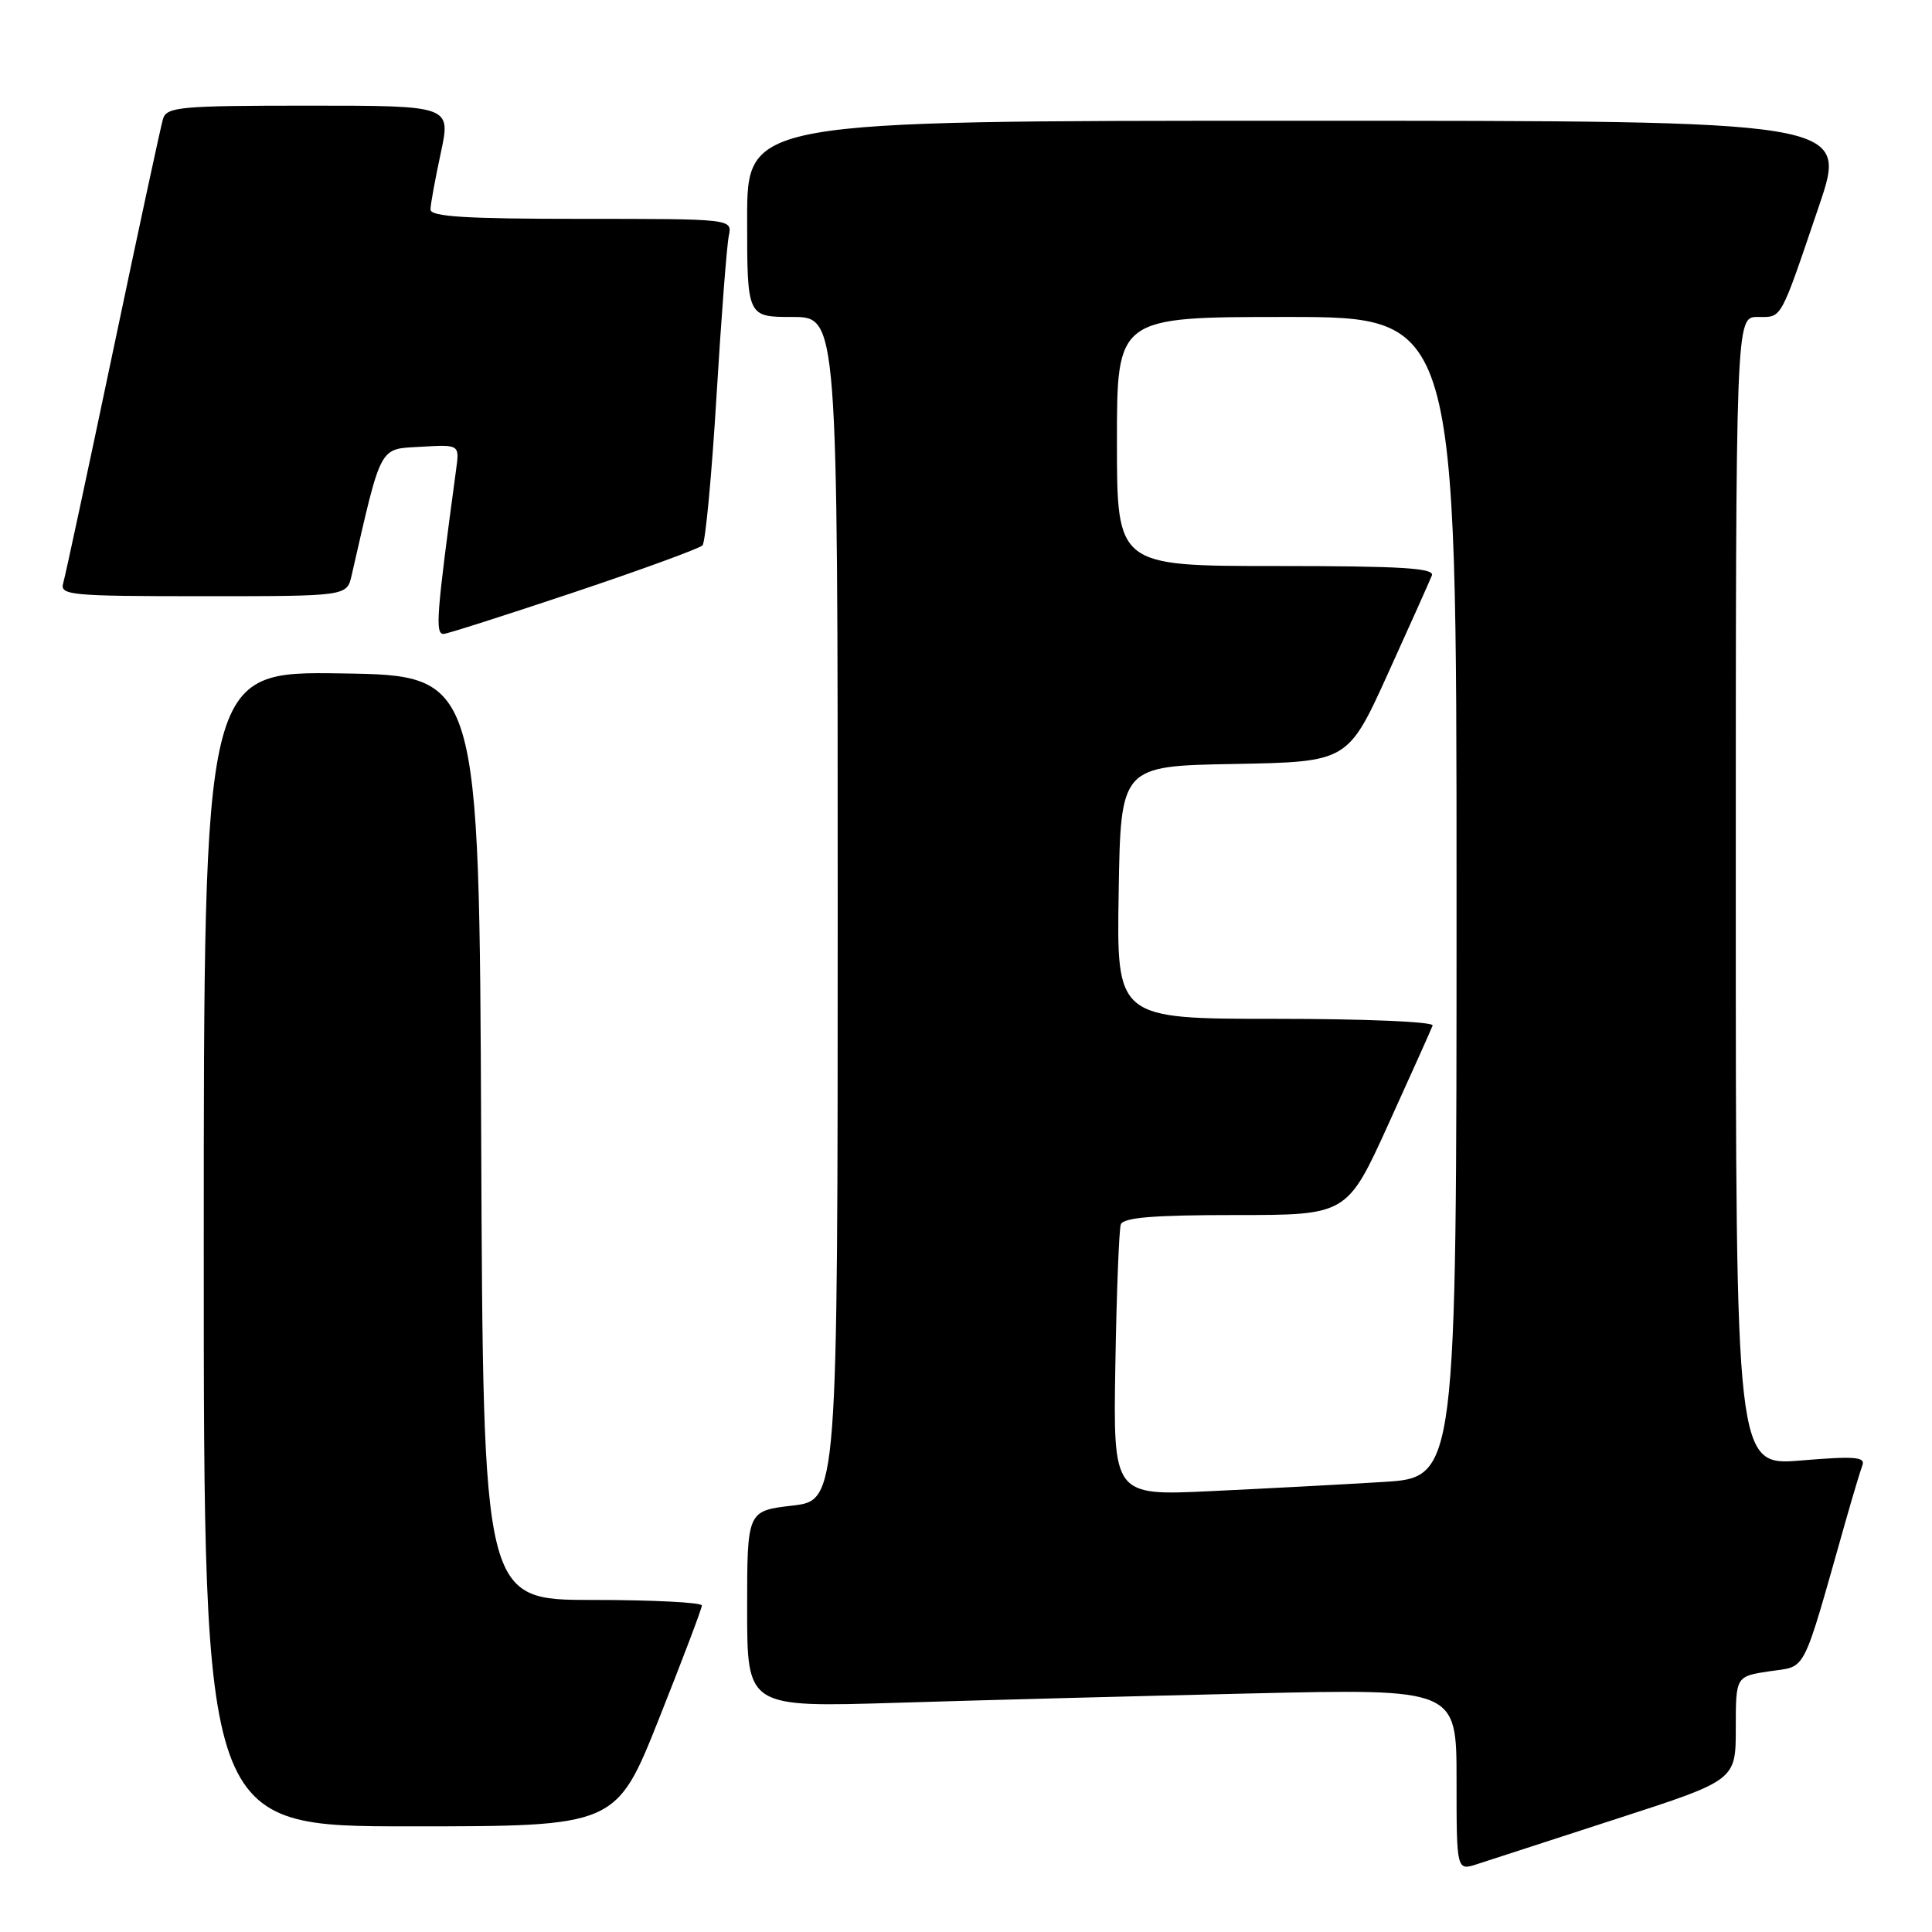 <?xml version="1.0" encoding="UTF-8" standalone="no"?>
<!DOCTYPE svg PUBLIC "-//W3C//DTD SVG 1.1//EN" "http://www.w3.org/Graphics/SVG/1.1/DTD/svg11.dtd" >
<svg xmlns="http://www.w3.org/2000/svg" xmlns:xlink="http://www.w3.org/1999/xlink" version="1.1" viewBox="0 0 256 256">
 <g >
 <path fill="currentColor"
d=" M 214.25 240.99 C 230.00 235.89 230.00 235.89 230.00 229.00 C 230.00 222.12 230.00 222.12 234.49 221.45 C 239.48 220.70 238.67 222.30 244.57 201.50 C 245.51 198.20 246.50 194.89 246.78 194.15 C 247.20 193.04 245.71 192.93 238.65 193.52 C 230.00 194.24 230.00 194.24 230.00 118.12 C 230.00 42.00 230.00 42.00 232.89 42.00 C 236.18 42.00 235.78 42.73 241.04 27.25 C 244.86 16.00 244.86 16.00 171.93 16.00 C 99.00 16.00 99.00 16.00 99.00 29.00 C 99.00 42.00 99.00 42.00 105.00 42.00 C 111.00 42.00 111.00 42.00 111.00 120.40 C 111.00 198.80 111.00 198.80 105.00 199.50 C 99.00 200.20 99.00 200.20 99.00 213.21 C 99.00 226.23 99.00 226.23 118.75 225.63 C 129.61 225.29 150.76 224.74 165.75 224.39 C 193.00 223.76 193.00 223.76 193.00 235.83 C 193.00 247.90 193.00 247.90 195.75 247.00 C 197.26 246.50 205.59 243.80 214.25 240.99 Z  M 87.32 227.74 C 90.44 219.89 93.00 213.14 93.00 212.74 C 93.00 212.33 86.48 212.00 78.51 212.00 C 64.02 212.00 64.02 212.00 63.76 150.75 C 63.50 89.50 63.50 89.50 45.25 89.23 C 27.00 88.95 27.00 88.95 27.00 165.48 C 27.00 242.00 27.00 242.00 54.32 242.00 C 81.64 242.00 81.64 242.00 87.32 227.74 Z  M 75.98 78.51 C 85.00 75.49 92.70 72.67 93.09 72.26 C 93.47 71.84 94.31 62.95 94.94 52.50 C 95.57 42.05 96.31 32.49 96.57 31.25 C 97.04 29.00 97.04 29.00 77.02 29.00 C 61.65 29.00 57.01 28.71 57.04 27.75 C 57.05 27.06 57.67 23.69 58.41 20.25 C 59.75 14.00 59.75 14.00 40.94 14.00 C 23.90 14.00 22.08 14.16 21.60 15.75 C 21.31 16.71 18.33 30.55 14.98 46.50 C 11.63 62.45 8.66 76.29 8.38 77.25 C 7.90 78.87 9.24 79.00 26.91 79.00 C 45.96 79.00 45.96 79.00 46.59 76.25 C 50.61 58.70 50.17 59.53 55.75 59.20 C 60.89 58.90 60.89 58.90 60.44 62.20 C 57.82 81.59 57.64 84.00 58.78 84.00 C 59.22 84.00 66.95 81.53 75.98 78.51 Z  M 147.79 180.85 C 147.95 171.31 148.28 162.94 148.51 162.25 C 148.83 161.33 152.79 161.00 163.72 161.00 C 178.50 161.00 178.50 161.00 184.00 148.89 C 187.03 142.23 189.65 136.38 189.83 135.89 C 190.02 135.39 180.94 135.00 169.06 135.00 C 147.95 135.00 147.95 135.00 148.23 118.25 C 148.50 101.50 148.50 101.50 163.55 101.23 C 178.60 100.95 178.60 100.95 183.92 89.23 C 186.85 82.78 189.46 76.94 189.73 76.25 C 190.11 75.27 185.59 75.00 169.11 75.00 C 148.00 75.00 148.00 75.00 148.00 58.50 C 148.00 42.00 148.00 42.00 170.50 42.00 C 193.00 42.00 193.00 42.00 193.00 118.89 C 193.00 195.78 193.00 195.78 183.25 196.37 C 177.89 196.70 167.65 197.24 160.50 197.58 C 147.50 198.20 147.50 198.20 147.79 180.85 Z "/>
</g>
</svg>